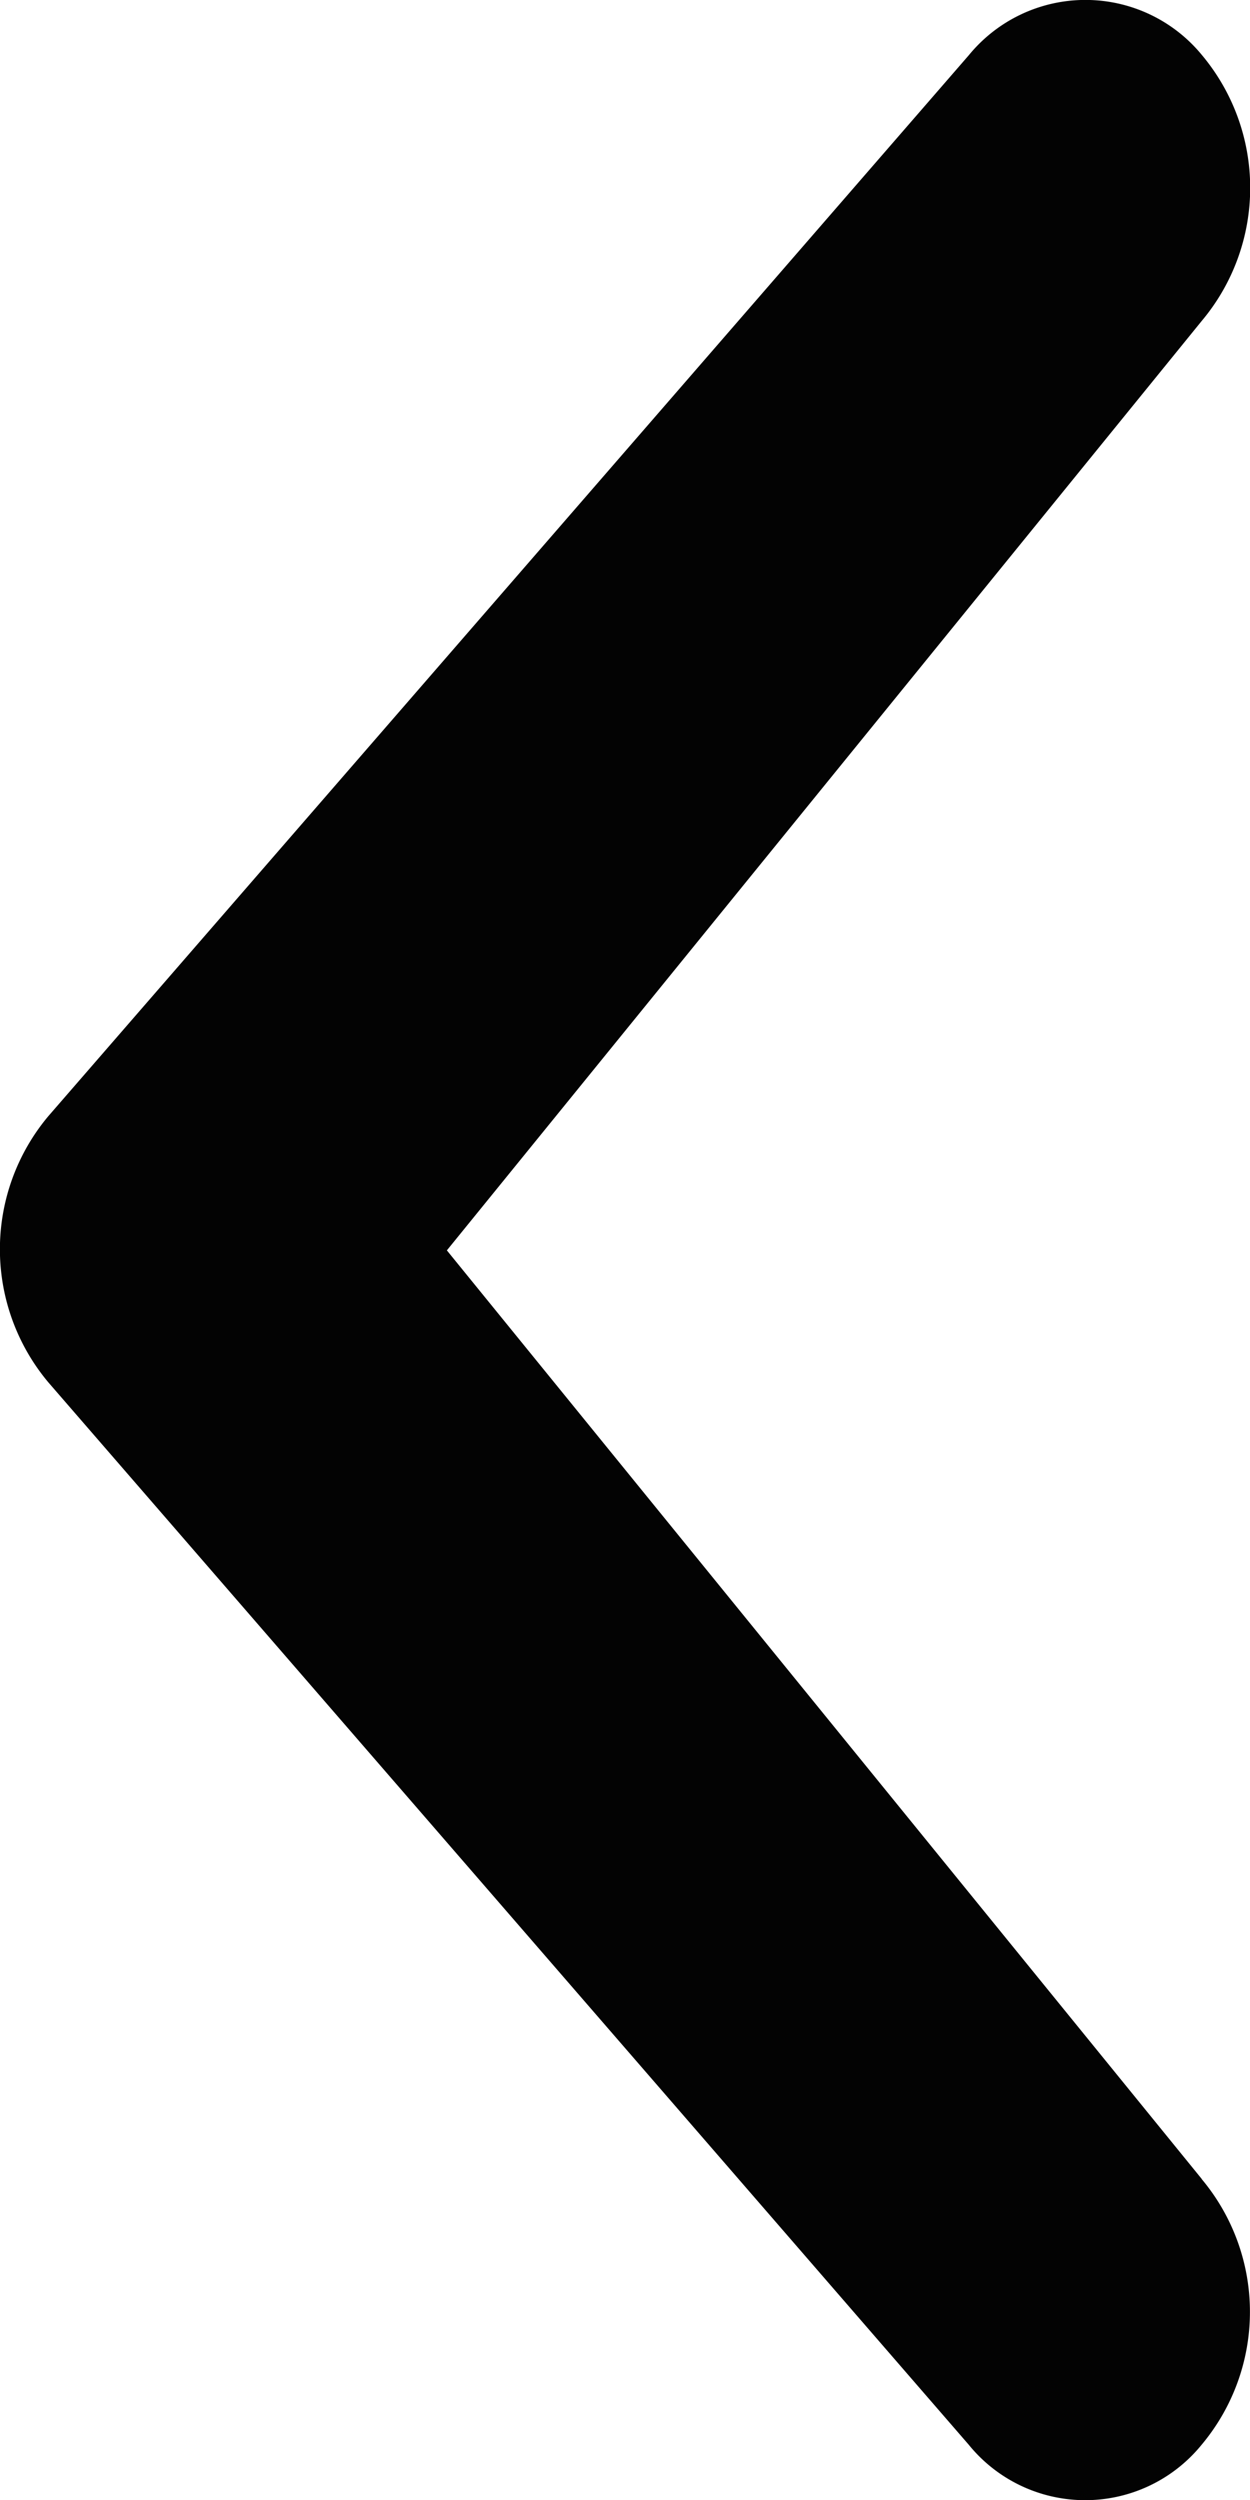 <svg xmlns="http://www.w3.org/2000/svg" width="10" height="20" viewBox="0 0 10 20">
  <path id="chevron-small-down" d="M26.07,12.639a1.655,1.655,0,0,1,2.126,0,1.2,1.2,0,0,1,0,1.863l-8.5,7.364a1.657,1.657,0,0,1-2.128,0L9.078,14.5a1.205,1.205,0,0,1,0-1.863,1.655,1.655,0,0,1,2.126,0l7.437,6.04,7.43-6.04Z" transform="translate(22.252 -8.638) rotate(90)" fill="#030303"/>
</svg>
